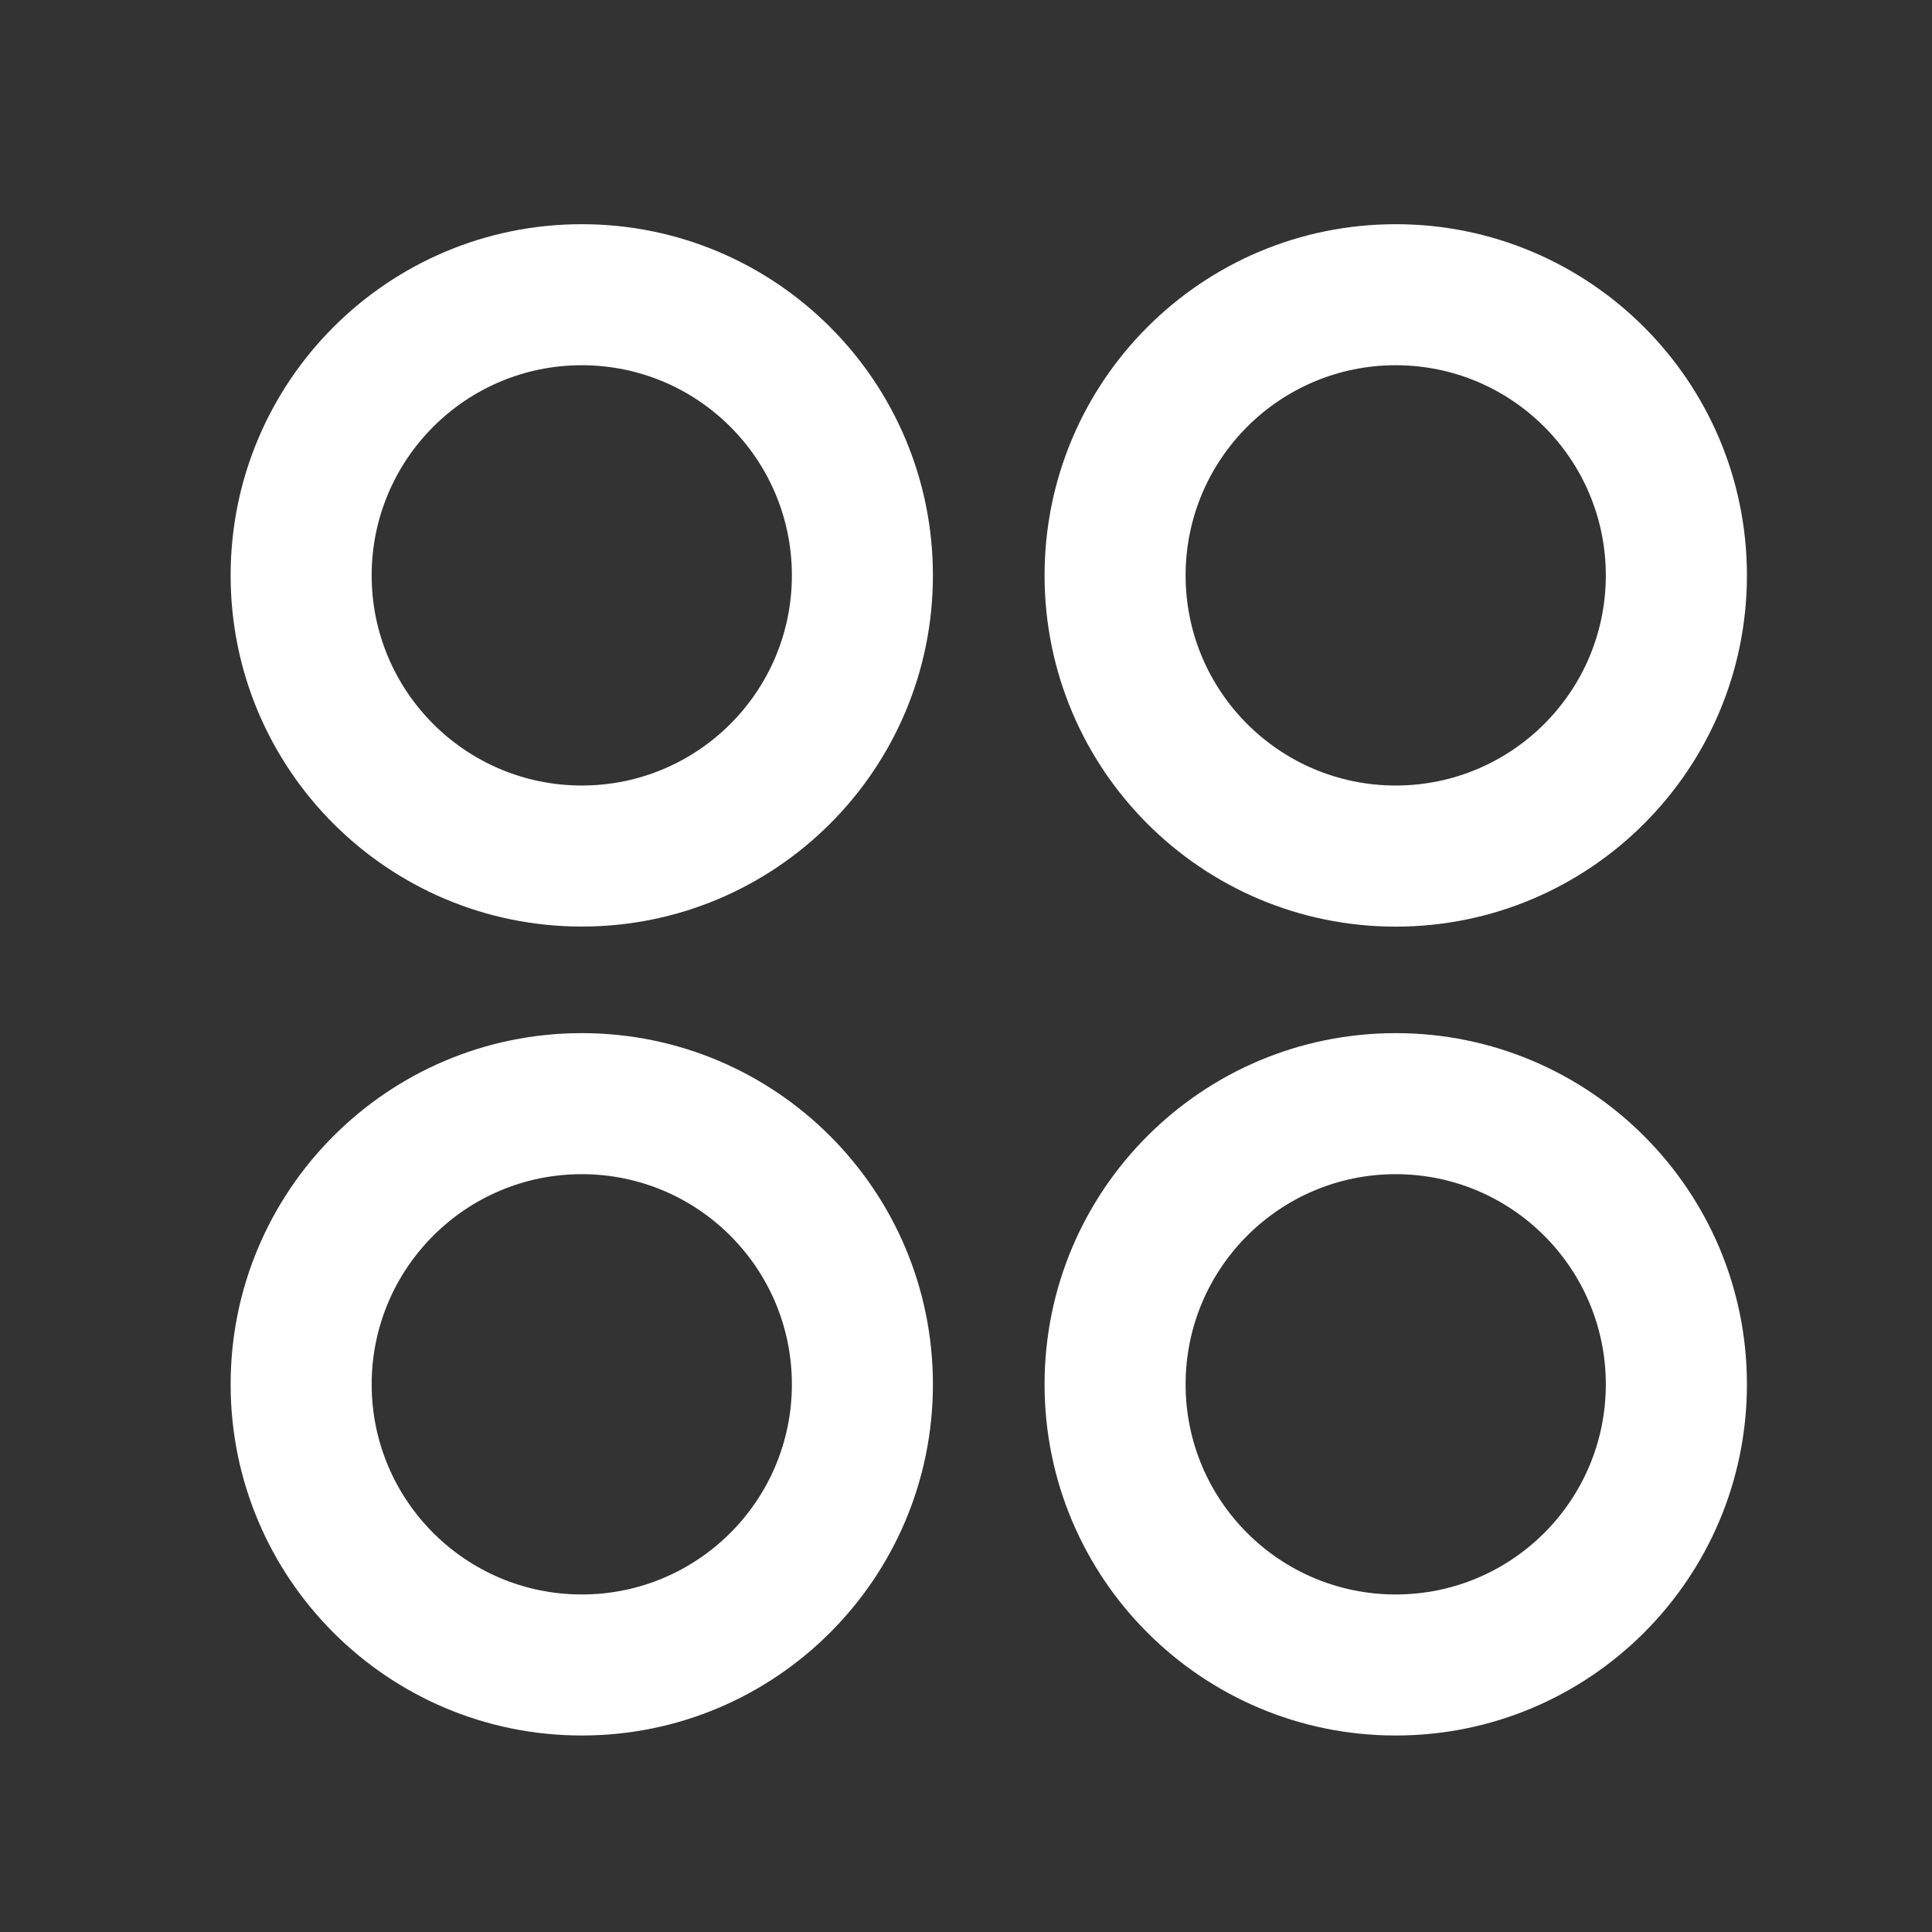 <svg width="24" height="24" viewBox="0 0 24 24" fill="none" xmlns="http://www.w3.org/2000/svg">
<rect x="0" y="0" width="24" height="24" fill="#333333" stroke="none"/>
<path fill-rule="evenodd" clip-rule="evenodd" d="M17.338 4.537C15.897 4.537 14.728 5.706 14.728 7.148C14.728 8.589 15.897 9.758 17.338 9.758C18.779 9.758 19.948 8.589 19.948 7.148C19.948 5.706 18.779 4.537 17.338 4.537ZM12.976 7.148C12.976 4.739 14.928 2.785 17.338 2.785C19.747 2.785 21.701 4.739 21.701 7.148C21.701 9.557 19.747 11.511 17.338 11.511C14.928 11.511 12.976 9.557 12.976 7.148Z" fill="white"/>
<path fill-rule="evenodd" clip-rule="evenodd" d="M7.227 4.537C5.786 4.537 4.617 5.706 4.617 7.148C4.617 8.589 5.786 9.758 7.227 9.758C8.669 9.758 9.837 8.589 9.837 7.148C9.837 5.706 8.669 4.537 7.227 4.537ZM2.865 7.148C2.865 4.738 4.818 2.785 7.227 2.785C9.637 2.785 11.589 4.738 11.589 7.148C11.589 9.557 9.637 11.51 7.227 11.51C4.818 11.51 2.865 9.557 2.865 7.148Z" fill="white"/>
<path fill-rule="evenodd" clip-rule="evenodd" d="M17.338 14.586C15.897 14.586 14.728 15.755 14.728 17.197C14.728 18.639 15.896 19.807 17.338 19.807C18.78 19.807 19.948 18.638 19.948 17.197C19.948 15.756 18.779 14.586 17.338 14.586ZM12.976 17.197C12.976 14.788 14.928 12.834 17.338 12.834C19.747 12.834 21.701 14.788 21.701 17.197C21.701 19.607 19.747 21.559 17.338 21.559C14.929 21.559 12.976 19.606 12.976 17.197Z" fill="white"/>
<path fill-rule="evenodd" clip-rule="evenodd" d="M7.227 14.586C5.786 14.586 4.617 15.755 4.617 17.197C4.617 18.638 5.786 19.807 7.227 19.807C8.669 19.807 9.837 18.638 9.837 17.197C9.837 15.755 8.669 14.586 7.227 14.586ZM2.865 17.197C2.865 14.788 4.818 12.834 7.227 12.834C9.637 12.834 11.589 14.788 11.589 17.197C11.589 19.606 9.636 21.559 7.227 21.559C4.818 21.559 2.865 19.606 2.865 17.197Z" fill="white"/>
</svg>
